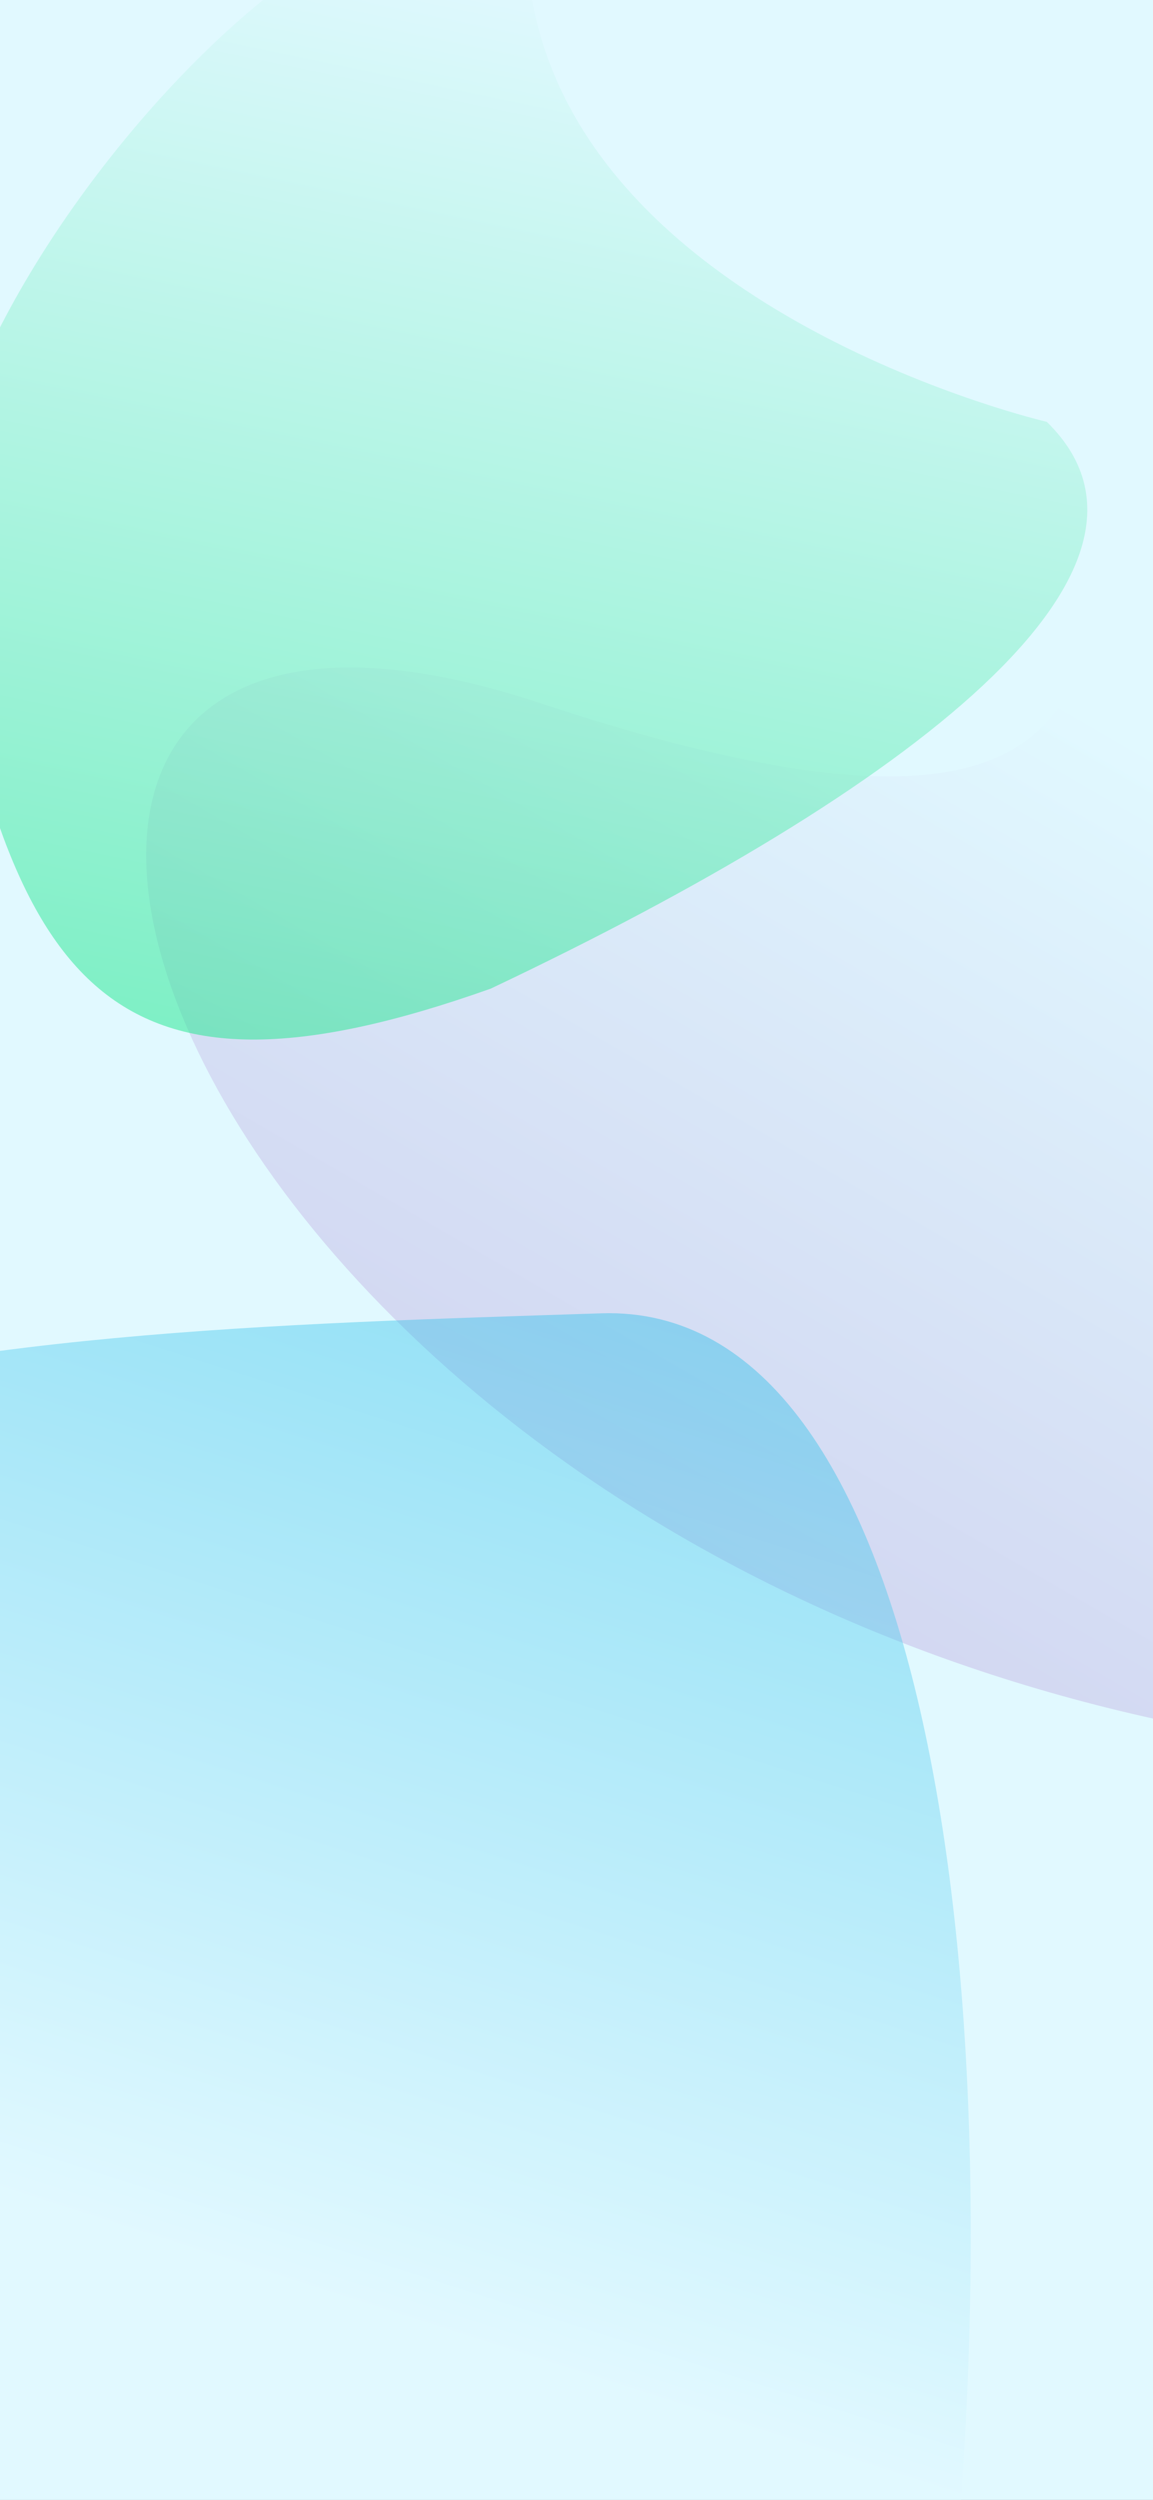 <svg width="393" height="852" viewBox="0 0 393 852" fill="none" xmlns="http://www.w3.org/2000/svg">
<rect x="0" y="0" width="393" height="852" fill="#333333" stroke="none"/>
<g clip-path="url(#clip0_21_18)">
<rect width="393" height="852" fill="#E1F9FF"/>
<path d="M420.343 212.007C507.936 256.017 561.206 327.312 569.559 415.421C579.123 516.312 520.463 609.337 415.77 590.292C47.127 523.232 -67.111 156.196 184.672 239.792C436.455 323.388 326.892 165.053 420.343 212.007Z" fill="url(#paint0_linear_21_18)" fill-opacity="0.2"/>
<path d="M-21.541 189.682C-26.405 86.325 161.064 -104.613 181.709 1.698C202.353 108.009 356.796 143.765 356.796 143.765C407.976 193.793 310.65 269.013 167.249 336.941C35.239 383.817 2.58 336.034 -21.541 189.682Z" fill="url(#paint1_linear_21_18)" fill-opacity="0.5"/>
<path d="M-340.906 695.22C-243.911 458.429 -18.652 454.854 204.998 447.591C428.648 440.329 317.72 1376.17 155.031 1169.64C-7.658 963.108 -461.781 990.309 -340.906 695.22Z" fill="url(#paint2_linear_21_18)" fill-opacity="0.4"/>
</g>
<defs>
<linearGradient id="paint0_linear_21_18" x1="345.293" y1="229.238" x2="187.689" y2="501.572" gradientUnits="userSpaceOnUse">
<stop stop-color="#E1F9FF"/>
<stop offset="1" stop-color="#964FBA"/>
</linearGradient>
<linearGradient id="paint1_linear_21_18" x1="190.598" y1="-5.257" x2="112.604" y2="367.977" gradientUnits="userSpaceOnUse">
<stop stop-color="#E1F9FF"/>
<stop offset="1" stop-color="#1AE78B"/>
</linearGradient>
<linearGradient id="paint2_linear_21_18" x1="189.073" y1="431.276" x2="80" y2="772" gradientUnits="userSpaceOnUse">
<stop stop-color="#1ABBE7"/>
<stop offset="1" stop-color="#E1F9FF"/>
</linearGradient>
<clipPath id="clip0_21_18">
<rect width="393" height="852" fill="white"/>
</clipPath>
</defs>
</svg>
